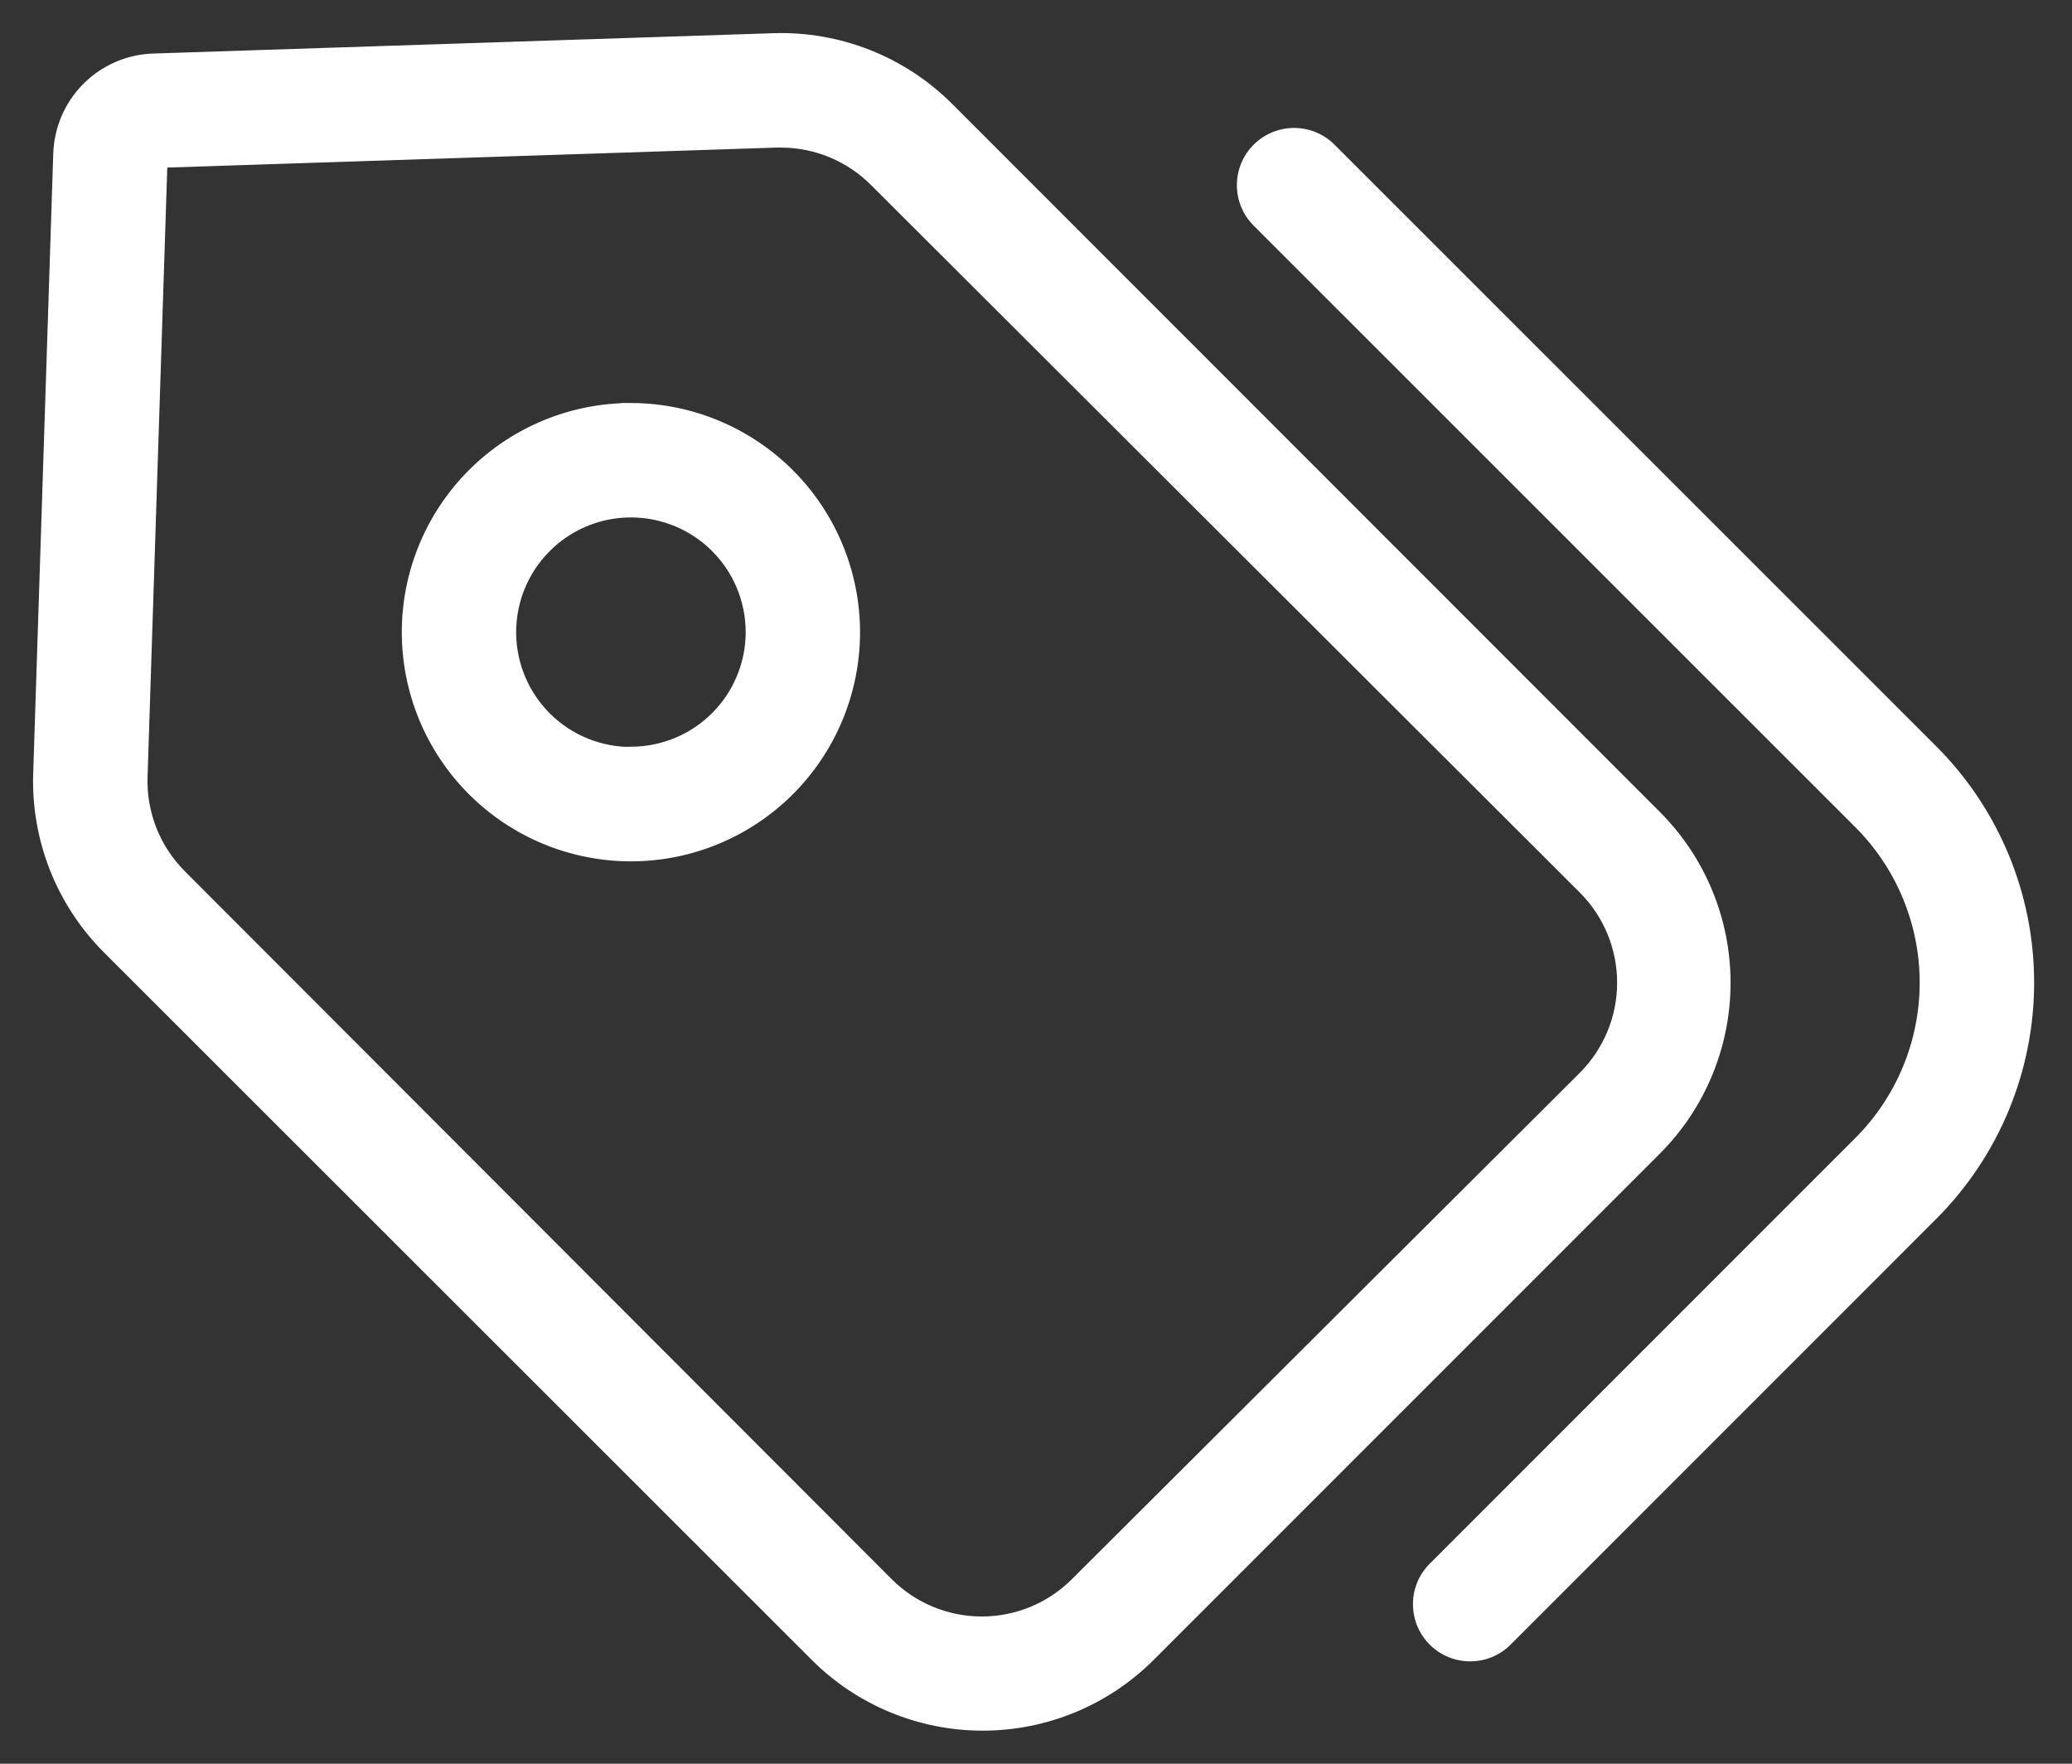 <svg width="47" height="40" viewBox="0 0 47 40" fill="none" xmlns="http://www.w3.org/2000/svg">
<rect x="0" y="0" width="47" height="40" fill="#333333" stroke="none"/>
<style>
.default{
    fill:#fff;
}
</style>
<path class="default" fill-rule="evenodd" clip-rule="evenodd" d="M22.29 39C23.677 39.001 25.008 38.452 25.991 37.471L37.472 25.99C38.453 25.009 39.005 23.677 39.005 22.289C39.005 20.901 38.453 19.57 37.472 18.588L21.42 2.532C20.396 1.508 18.993 0.955 17.546 1.003L3.489 1.464V1.463C2.957 1.479 2.45 1.697 2.073 2.074C1.695 2.45 1.475 2.957 1.458 3.489L1.003 17.546C0.955 18.993 1.508 20.396 2.532 21.42L18.588 37.466C19.569 38.448 20.901 39 22.289 39L22.29 39ZM3.097 17.614L3.552 3.558L17.609 3.097H17.713C18.547 3.098 19.345 3.429 19.933 4.018L36.01 20.064C36.6 20.653 36.932 21.453 36.932 22.287C36.932 23.12 36.6 23.92 36.01 24.509L24.493 35.99C23.904 36.579 23.104 36.911 22.271 36.911C21.437 36.911 20.637 36.579 20.048 35.99L4.018 19.938C3.402 19.324 3.069 18.483 3.097 17.614L3.097 17.614ZM30.096 3.459C29.686 3.05 29.023 3.05 28.614 3.459C28.205 3.868 28.205 4.531 28.614 4.94L42.262 18.584C43.243 19.565 43.795 20.896 43.795 22.285C43.795 23.673 43.243 25.004 42.262 25.986L32.608 35.64C32.199 36.049 32.199 36.712 32.608 37.122C33.017 37.531 33.68 37.531 34.089 37.122L43.744 27.468C45.118 26.093 45.891 24.229 45.891 22.285C45.891 20.341 45.118 18.477 43.744 17.102L30.096 3.459ZM10.828 10.824C11.761 9.899 13.024 9.383 14.338 9.39V9.39C15.644 9.399 16.894 9.923 17.816 10.848C18.737 11.774 19.256 13.026 19.259 14.332C19.26 15.646 18.739 16.907 17.81 17.836C16.881 18.765 15.62 19.286 14.306 19.285C12.992 19.283 11.733 18.759 10.806 17.828C9.879 16.897 9.36 15.636 9.364 14.322C9.369 13.008 9.895 11.75 10.828 10.824ZM12.31 16.371C12.85 16.903 13.58 17.198 14.338 17.191L14.338 17.185C15.09 17.178 15.809 16.875 16.338 16.341C16.868 15.806 17.165 15.085 17.165 14.332C17.163 13.574 16.86 12.848 16.323 12.314C15.785 11.78 15.057 11.481 14.299 11.485C13.541 11.488 12.816 11.792 12.283 12.331C11.75 12.87 11.453 13.599 11.458 14.357C11.463 15.115 11.77 15.839 12.31 16.371Z" fill="#804130"/>
<path class="default" d="M25.991 37.471L26.167 37.648L26.167 37.648L25.991 37.471ZM22.29 39L22.093 39.155L22.168 39.25L22.289 39.25L22.29 39ZM37.472 25.99L37.295 25.814L37.295 25.814L37.472 25.99ZM37.472 18.588L37.648 18.411L37.648 18.411L37.472 18.588ZM21.42 2.532L21.597 2.355L21.597 2.355L21.42 2.532ZM17.546 1.003L17.554 1.253L17.554 1.253L17.546 1.003ZM3.489 1.464H3.239V1.722L3.498 1.714L3.489 1.464ZM3.489 1.463H3.739V1.206L3.482 1.214L3.489 1.463ZM2.073 2.074L2.249 2.251L2.249 2.251L2.073 2.074ZM1.458 3.489L1.708 3.498L1.708 3.497L1.458 3.489ZM1.003 17.546L1.253 17.554L1.253 17.554L1.003 17.546ZM2.532 21.42L2.355 21.597L2.355 21.597L2.532 21.42ZM18.588 37.466L18.765 37.289L18.765 37.289L18.588 37.466ZM22.289 39L22.485 38.845L22.41 38.75H22.289V39ZM3.552 3.558L3.544 3.308L3.31 3.315L3.302 3.55L3.552 3.558ZM3.097 17.614L2.847 17.632L3.347 17.622L3.097 17.614ZM17.609 3.097L17.609 2.847L17.601 2.847L17.609 3.097ZM17.713 3.097L17.714 2.847H17.713V3.097ZM19.933 4.018L19.757 4.195L19.757 4.195L19.933 4.018ZM36.01 20.064L36.187 19.887L36.187 19.887L36.01 20.064ZM36.01 24.509L36.187 24.686L36.187 24.686L36.01 24.509ZM24.493 35.99L24.316 35.813L24.316 35.813L24.493 35.99ZM20.048 35.99L20.225 35.813L20.225 35.813L20.048 35.99ZM4.018 19.938L4.195 19.762L4.195 19.761L4.018 19.938ZM3.097 17.614L3.346 17.596L2.847 17.606L3.097 17.614ZM30.096 3.459L30.272 3.282L30.272 3.282L30.096 3.459ZM28.614 4.94L28.791 4.763L28.791 4.763L28.614 4.94ZM42.262 18.584L42.439 18.407L42.439 18.407L42.262 18.584ZM42.262 25.986L42.439 26.163L42.439 26.163L42.262 25.986ZM32.608 37.122L32.431 37.299L32.431 37.299L32.608 37.122ZM34.089 37.122L34.266 37.299L34.266 37.299L34.089 37.122ZM43.744 27.468L43.92 27.644L43.92 27.644L43.744 27.468ZM43.744 17.102L43.92 16.925L43.92 16.925L43.744 17.102ZM14.338 9.39L14.336 9.64L14.588 9.642V9.39H14.338ZM10.828 10.824L10.652 10.647L10.652 10.647L10.828 10.824ZM14.338 9.39L14.339 9.14L14.088 9.139V9.39H14.338ZM17.816 10.848L17.993 10.672L17.993 10.672L17.816 10.848ZM19.259 14.332L19.509 14.332L19.509 14.332L19.259 14.332ZM17.81 17.836L17.633 17.659L17.633 17.659L17.81 17.836ZM14.306 19.285L14.306 19.535L14.306 19.535L14.306 19.285ZM10.806 17.828L10.983 17.652L10.983 17.652L10.806 17.828ZM9.364 14.322L9.114 14.321L9.114 14.321L9.364 14.322ZM14.338 17.191L14.34 17.441L14.588 17.439L14.588 17.19L14.338 17.191ZM12.31 16.371L12.135 16.549L12.135 16.549L12.31 16.371ZM14.338 17.185L14.335 16.935L14.087 16.938L14.088 17.186L14.338 17.185ZM16.338 16.341L16.516 16.517L16.516 16.517L16.338 16.341ZM17.165 14.332L17.415 14.332L17.415 14.332L17.165 14.332ZM16.323 12.314L16.146 12.491L16.146 12.491L16.323 12.314ZM14.299 11.485L14.298 11.235L14.298 11.235L14.299 11.485ZM12.283 12.331L12.461 12.507L12.461 12.507L12.283 12.331ZM11.458 14.357L11.708 14.355L11.708 14.355L11.458 14.357ZM25.814 37.294C24.879 38.228 23.611 38.751 22.29 38.75L22.289 39.25C23.743 39.251 25.138 38.675 26.167 37.648L25.814 37.294ZM37.295 25.814L25.814 37.294L26.167 37.648L37.648 26.167L37.295 25.814ZM38.755 22.289C38.755 23.611 38.23 24.879 37.295 25.814L37.648 26.167C38.677 25.139 39.255 23.744 39.255 22.289H38.755ZM37.295 18.765C38.23 19.7 38.755 20.967 38.755 22.289H39.255C39.255 20.834 38.677 19.44 37.648 18.411L37.295 18.765ZM21.243 2.708L37.295 18.765L37.648 18.411L21.597 2.355L21.243 2.708ZM17.554 1.253C18.932 1.207 20.268 1.734 21.243 2.708L21.597 2.355C20.523 1.282 19.054 0.703 17.538 0.753L17.554 1.253ZM3.498 1.714L17.554 1.253L17.538 0.753L3.481 1.214L3.498 1.714ZM3.239 1.463V1.464H3.739V1.463H3.239ZM2.249 2.251C2.581 1.919 3.028 1.727 3.497 1.713L3.482 1.214C2.886 1.231 2.318 1.476 1.896 1.897L2.249 2.251ZM1.708 3.497C1.723 3.028 1.917 2.583 2.249 2.251L1.896 1.897C1.473 2.318 1.228 2.885 1.208 3.481L1.708 3.497ZM1.253 17.554L1.708 3.498L1.208 3.481L0.753 17.538L1.253 17.554ZM2.708 21.243C1.734 20.268 1.207 18.932 1.253 17.554L0.753 17.538C0.703 19.054 1.282 20.523 2.355 21.597L2.708 21.243ZM18.765 37.289L2.708 21.243L2.355 21.597L18.411 37.643L18.765 37.289ZM22.289 38.75C20.967 38.75 19.699 38.224 18.765 37.289L18.411 37.643C19.439 38.672 20.834 39.25 22.289 39.25V38.75ZM22.486 38.845L22.485 38.845L22.093 39.155L22.093 39.155L22.486 38.845ZM3.302 3.55L2.847 17.606L3.347 17.622L3.802 3.566L3.302 3.55ZM17.601 2.847L3.544 3.308L3.56 3.808L17.617 3.347L17.601 2.847ZM17.713 2.847H17.609V3.347H17.713V2.847ZM20.11 3.841C19.475 3.206 18.613 2.848 17.714 2.847L17.713 3.347C18.48 3.347 19.215 3.653 19.757 4.195L20.11 3.841ZM36.187 19.887L20.11 3.841L19.757 4.195L35.834 20.241L36.187 19.887ZM37.182 22.287C37.182 21.387 36.824 20.523 36.187 19.887L35.834 20.241C36.377 20.783 36.682 21.519 36.682 22.287H37.182ZM36.187 24.686C36.824 24.05 37.182 23.186 37.182 22.287H36.682C36.682 23.054 36.377 23.79 35.834 24.332L36.187 24.686ZM24.669 36.167L36.187 24.686L35.834 24.332L24.316 35.813L24.669 36.167ZM22.271 37.161C23.171 37.161 24.034 36.803 24.67 36.166L24.316 35.813C23.774 36.356 23.038 36.661 22.271 36.661V37.161ZM19.871 36.166C20.507 36.803 21.37 37.161 22.271 37.161V36.661C21.503 36.661 20.767 36.356 20.225 35.813L19.871 36.166ZM3.841 20.115L19.871 36.166L20.225 35.813L4.195 19.762L3.841 20.115ZM2.847 17.606C2.817 18.544 3.177 19.452 3.842 20.115L4.195 19.761C3.628 19.196 3.321 18.421 3.347 17.622L2.847 17.606ZM3.346 17.596L3.346 17.596L2.847 17.632L2.847 17.632L3.346 17.596ZM28.791 3.635C29.102 3.324 29.607 3.324 29.919 3.635L30.272 3.282C29.765 2.775 28.944 2.775 28.437 3.282L28.791 3.635ZM28.791 4.763C28.479 4.452 28.479 3.947 28.791 3.635L28.437 3.282C27.93 3.789 27.93 4.61 28.437 5.117L28.791 4.763ZM42.439 18.407L28.791 4.763L28.437 5.117L42.085 18.76L42.439 18.407ZM44.045 22.285C44.045 20.83 43.467 19.435 42.439 18.407L42.085 18.76C43.02 19.695 43.545 20.963 43.545 22.285H44.045ZM42.439 26.163C43.467 25.134 44.045 23.739 44.045 22.285H43.545C43.545 23.607 43.02 24.875 42.085 25.809L42.439 26.163ZM32.785 35.817L42.439 26.163L42.085 25.809L32.431 35.464L32.785 35.817ZM32.785 36.945C32.473 36.633 32.473 36.128 32.785 35.817L32.431 35.464C31.924 35.97 31.924 36.792 32.431 37.299L32.785 36.945ZM33.913 36.945C33.601 37.257 33.096 37.257 32.785 36.945L32.431 37.299C32.938 37.805 33.759 37.805 34.266 37.299L33.913 36.945ZM43.567 27.291L33.913 36.945L34.266 37.299L43.92 27.644L43.567 27.291ZM45.641 22.285C45.641 24.163 44.894 25.963 43.567 27.291L43.92 27.644C45.342 26.223 46.141 24.295 46.141 22.285H45.641ZM43.567 17.279C44.895 18.607 45.641 20.407 45.641 22.285H46.141C46.141 20.274 45.342 18.347 43.92 16.925L43.567 17.279ZM29.919 3.635L43.567 17.279L43.92 16.925L30.272 3.282L29.919 3.635ZM14.339 9.14C12.959 9.133 11.632 9.675 10.652 10.647L11.004 11.002C11.89 10.124 13.089 9.634 14.336 9.64L14.339 9.14ZM14.088 9.39V9.39H14.588V9.39H14.088ZM17.993 10.672C17.024 9.7 15.711 9.149 14.339 9.14L14.336 9.64C15.576 9.648 16.763 10.146 17.638 11.024L17.993 10.672ZM19.509 14.332C19.506 12.959 18.961 11.644 17.993 10.672L17.638 11.024C18.514 11.903 19.006 13.092 19.009 14.333L19.509 14.332ZM17.986 18.012C18.962 17.037 19.51 15.712 19.509 14.332L19.009 14.332C19.01 15.58 18.515 16.777 17.633 17.659L17.986 18.012ZM14.306 19.535C15.686 19.536 17.011 18.988 17.986 18.012L17.633 17.659C16.751 18.541 15.554 19.036 14.306 19.035L14.306 19.535ZM10.629 18.005C11.603 18.983 12.926 19.533 14.306 19.535L14.306 19.035C13.059 19.033 11.863 18.536 10.983 17.652L10.629 18.005ZM9.114 14.321C9.11 15.701 9.655 17.027 10.629 18.005L10.983 17.652C10.103 16.768 9.61 15.57 9.614 14.322L9.114 14.321ZM10.652 10.647C9.672 11.619 9.119 12.941 9.114 14.321L9.614 14.322C9.618 13.075 10.118 11.88 11.004 11.002L10.652 10.647ZM14.335 16.941C13.644 16.947 12.978 16.678 12.485 16.193L12.135 16.549C12.722 17.127 13.516 17.448 14.34 17.441L14.335 16.941ZM14.088 17.186L14.088 17.191L14.588 17.19L14.588 17.185L14.088 17.186ZM16.161 16.165C15.678 16.652 15.022 16.929 14.335 16.935L14.34 17.435C15.158 17.428 15.94 17.098 16.516 16.517L16.161 16.165ZM16.915 14.332C16.915 15.019 16.644 15.677 16.161 16.165L16.516 16.517C17.092 15.935 17.415 15.15 17.415 14.332H16.915ZM16.146 12.491C16.637 12.979 16.913 13.641 16.915 14.333L17.415 14.332C17.413 13.508 17.084 12.718 16.499 12.136L16.146 12.491ZM14.3 11.735C14.992 11.732 15.656 12.004 16.146 12.491L16.499 12.136C15.914 11.555 15.122 11.231 14.298 11.235L14.3 11.735ZM12.461 12.507C12.947 12.015 13.609 11.738 14.3 11.735L14.298 11.235C13.474 11.238 12.685 11.569 12.105 12.156L12.461 12.507ZM11.708 14.355C11.704 13.664 11.974 12.999 12.461 12.507L12.105 12.155C11.525 12.741 11.203 13.534 11.208 14.358L11.708 14.355ZM12.485 16.193C11.993 15.708 11.713 15.047 11.708 14.355L11.208 14.358C11.214 15.183 11.547 15.971 12.135 16.549L12.485 16.193Z" fill="#804130"/>
</svg>
